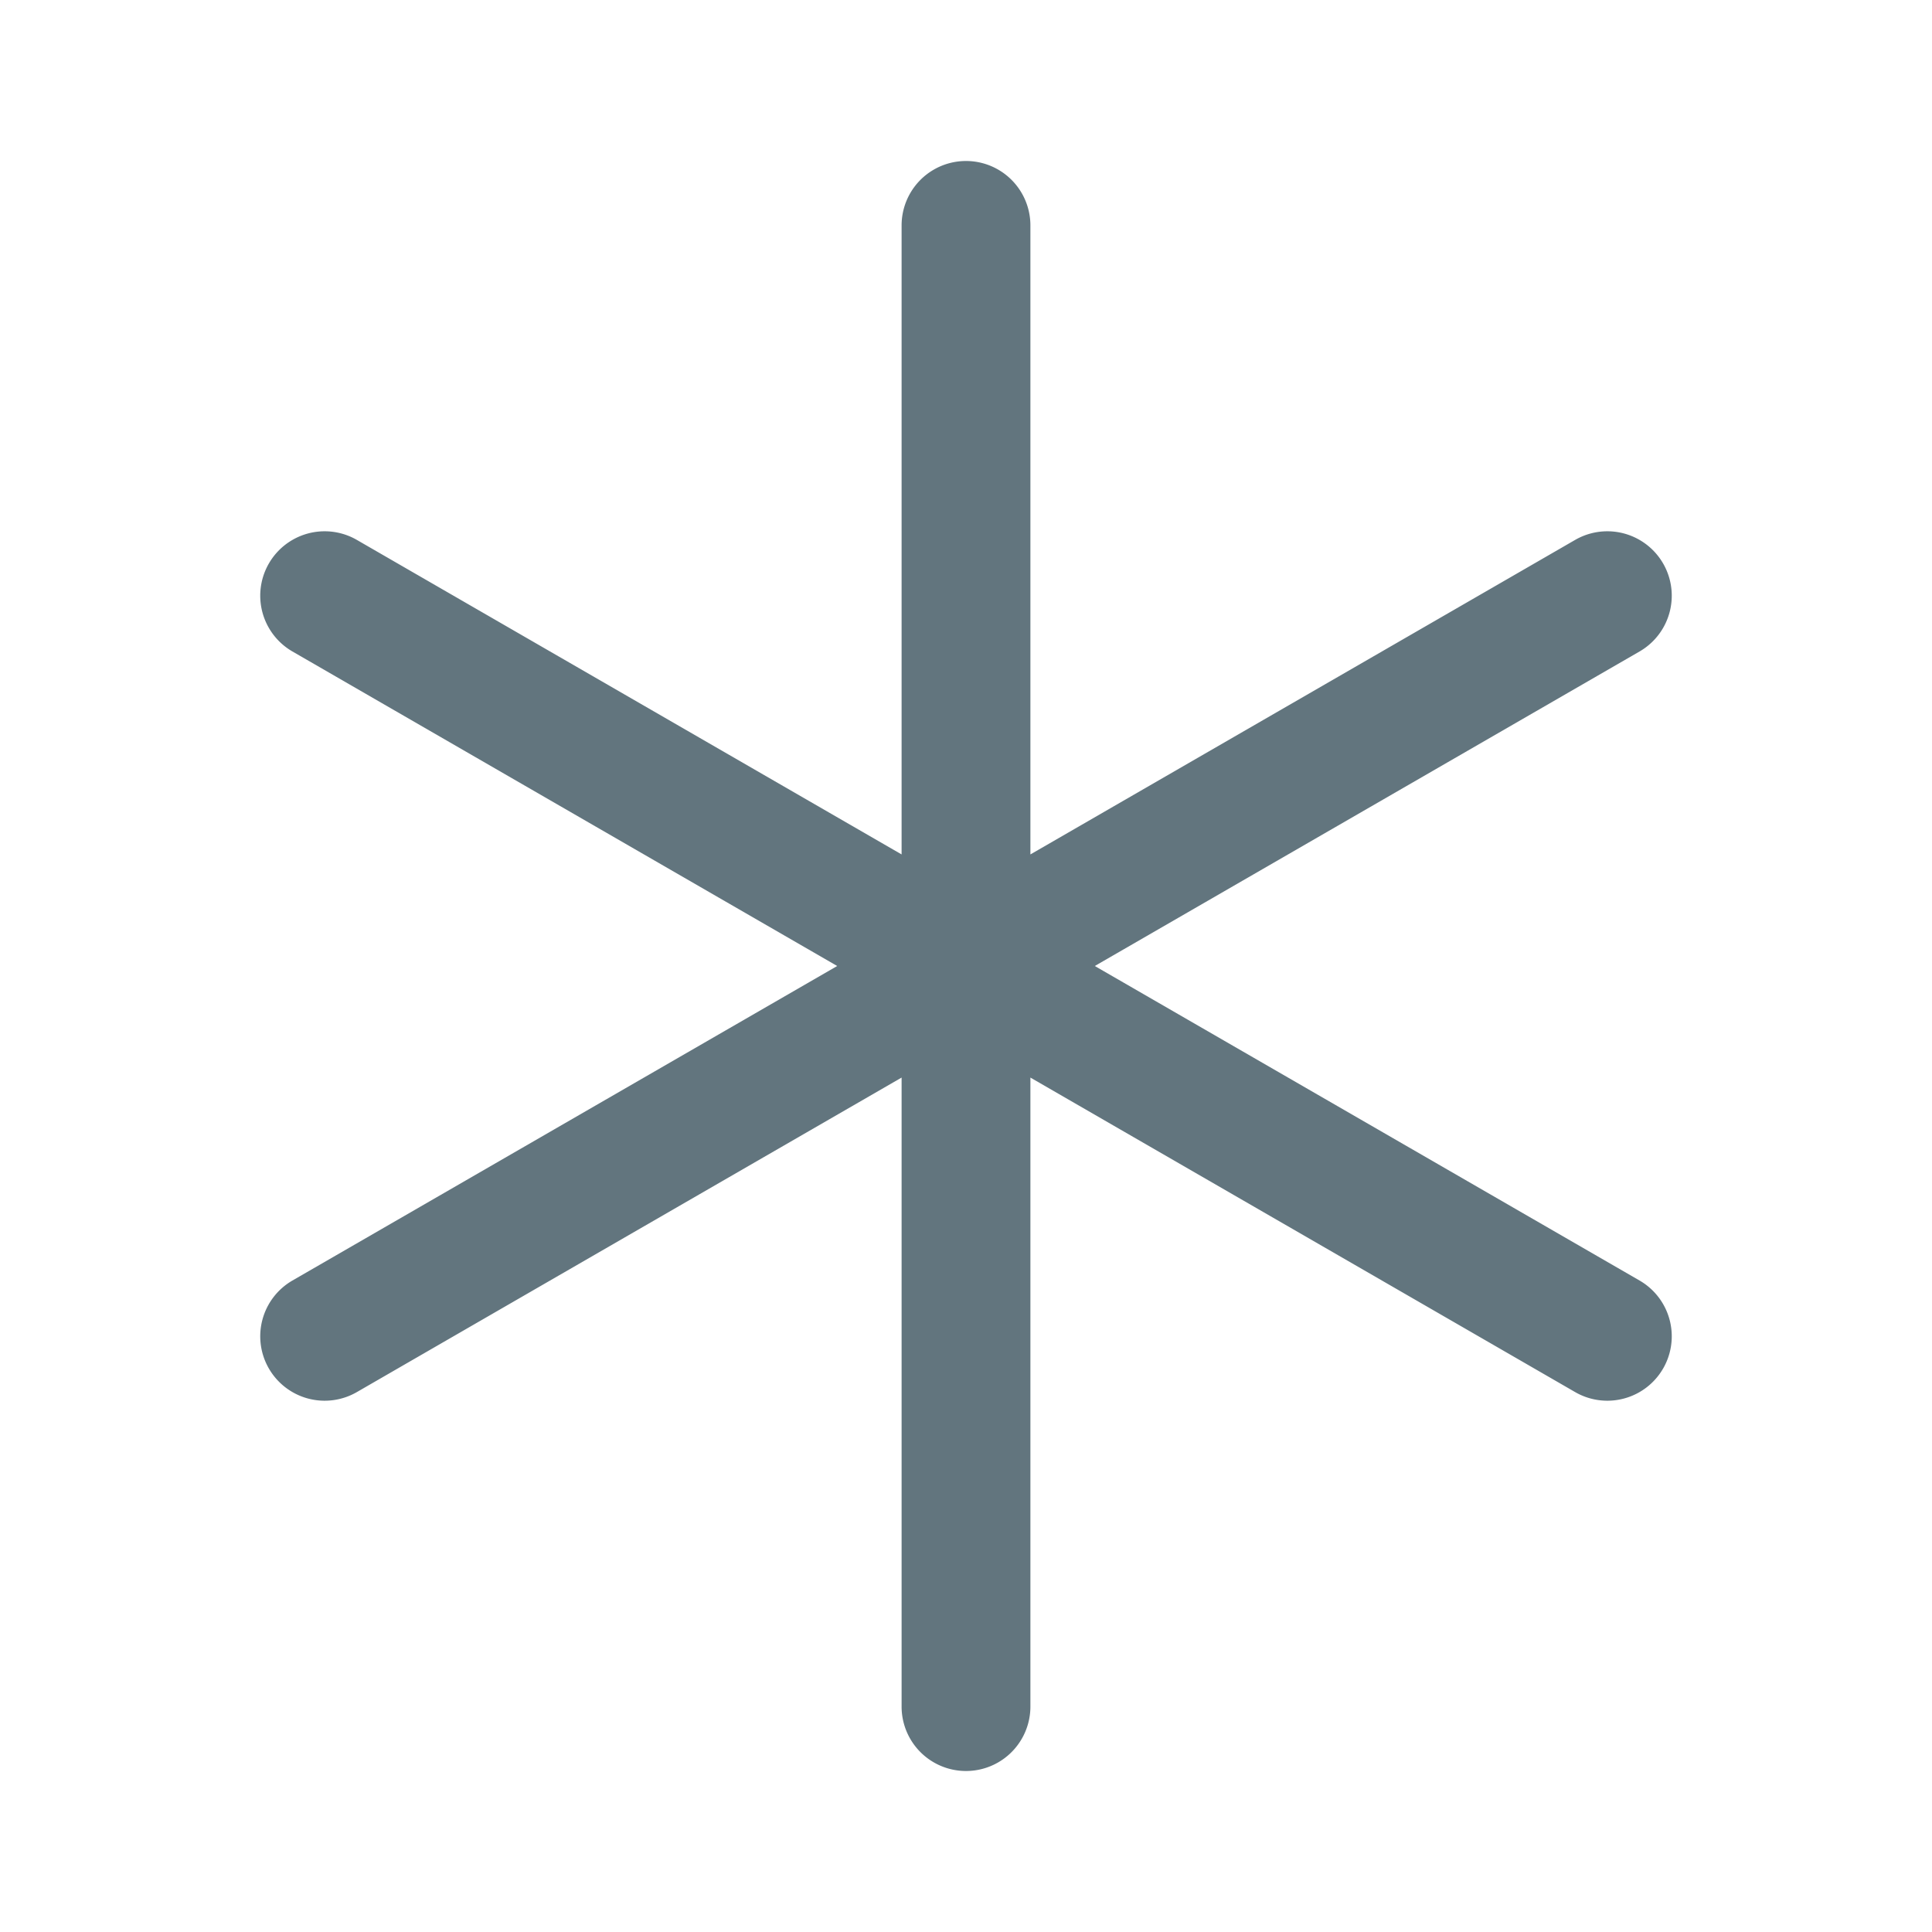 <svg xmlns="http://www.w3.org/2000/svg" fill="none" viewBox="0 0 24 24"><path fill="#62757E" fill-rule="evenodd" d="M11.2 2.8a.8.8 0 0 1 1.6 0v7.814l6.767-3.907a.8.8 0 0 1 .8 1.386L13.6 12l6.767 3.907a.8.8 0 1 1-.8 1.386L12.8 13.386V21.2a.8.8 0 0 1-1.6 0v-7.814l-6.767 3.907a.8.8 0 0 1-.8-1.386L10.4 12 3.633 8.093a.8.8 0 1 1 .8-1.386l6.767 3.907z" clip-rule="evenodd"/></svg>